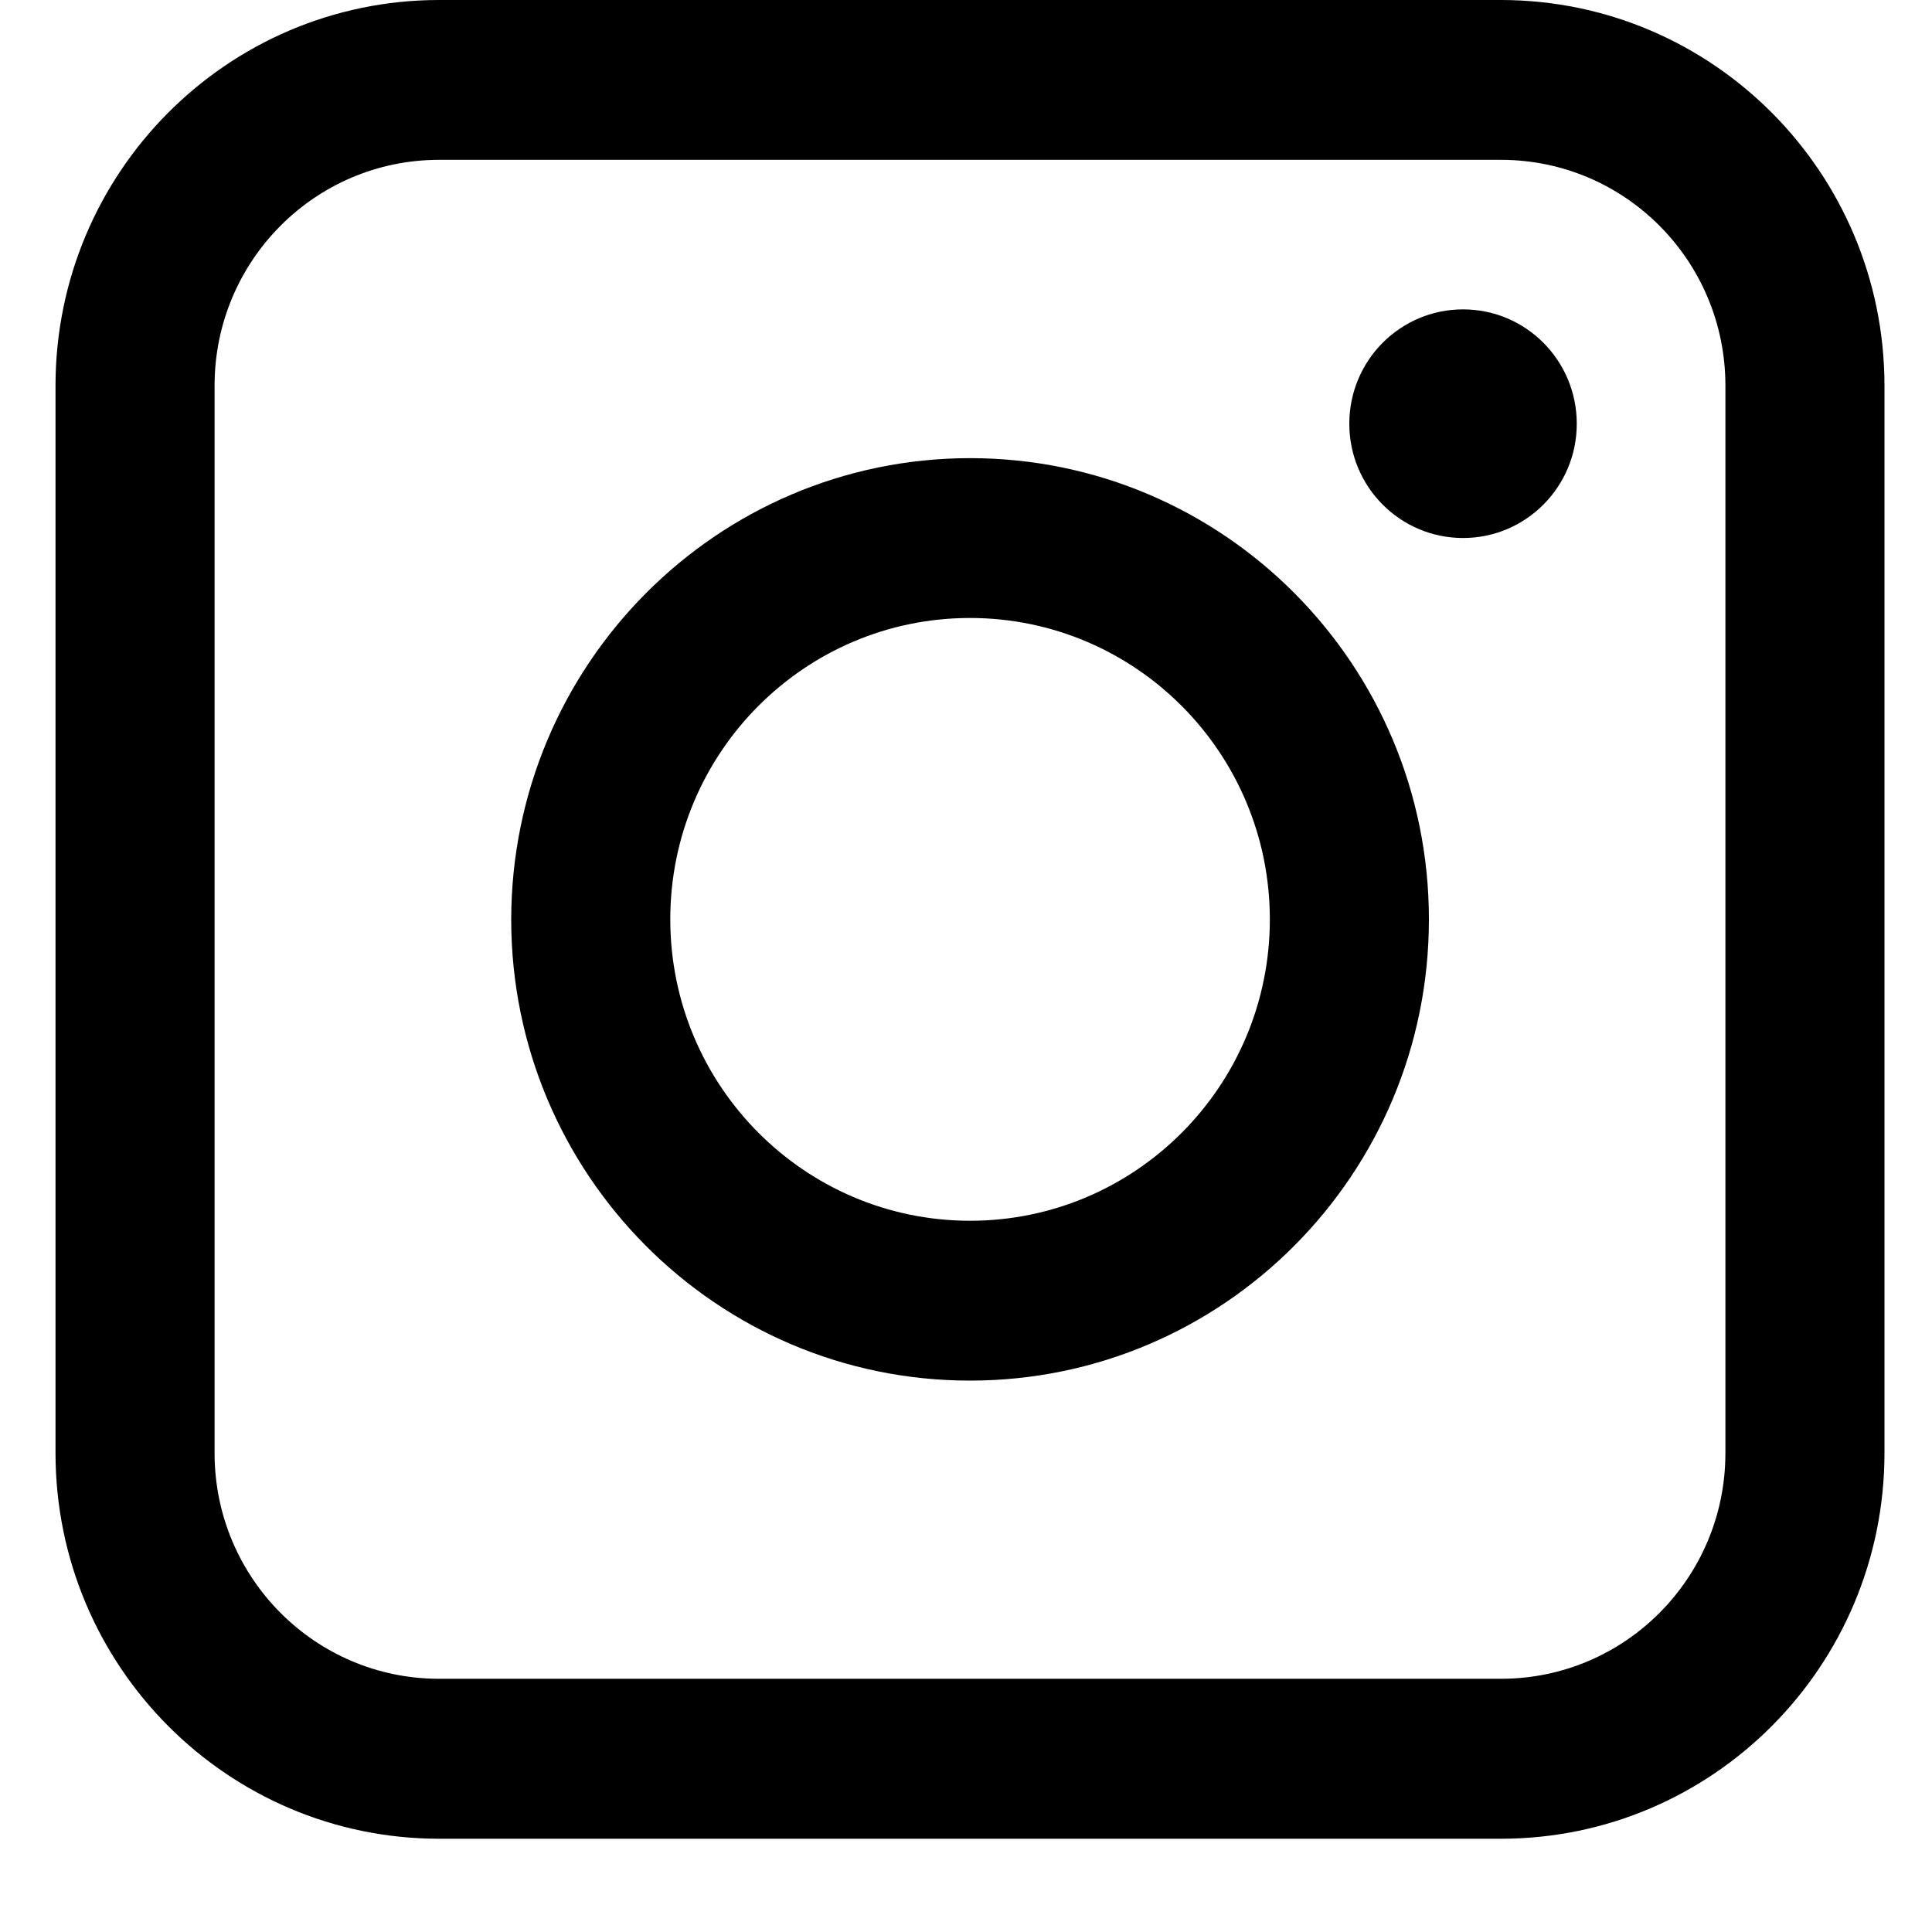 <svg width="15" height="15" viewBox="0 0 15 15" fill="none" xmlns="http://www.w3.org/2000/svg">
<path d="M3.407 0H11.655C13.298 0.002 14.629 1.34 14.631 2.992V11.284C14.629 12.936 13.298 14.274 11.656 14.276H3.407C1.765 14.274 0.433 12.936 0.431 11.284V2.992C0.433 1.34 1.764 0.002 3.407 0H3.407H3.407ZM11.655 13.034C12.617 13.033 13.395 12.25 13.396 11.284V2.992C13.395 2.025 12.617 1.242 11.655 1.241H3.407C2.446 1.242 1.667 2.025 1.666 2.992V11.284C1.667 12.25 2.446 13.033 3.407 13.034H3.407H11.655ZM7.531 3.557C9.499 3.557 11.094 5.16 11.094 7.138C11.094 9.116 9.499 10.719 7.531 10.719C5.564 10.719 3.969 9.116 3.969 7.138C3.972 5.161 5.565 3.559 7.531 3.557H7.531ZM7.531 9.478C8.817 9.478 9.859 8.43 9.859 7.138C9.859 5.846 8.817 4.798 7.531 4.798C6.246 4.798 5.204 5.846 5.204 7.138C5.205 8.43 6.246 9.477 7.531 9.478H7.531ZM12.242 3.29C12.242 3.78 11.847 4.177 11.359 4.177C10.871 4.177 10.476 3.78 10.476 3.29C10.476 2.799 10.871 2.402 11.359 2.402C11.847 2.402 12.242 2.799 12.242 3.29Z" fill="black"/>
</svg>
